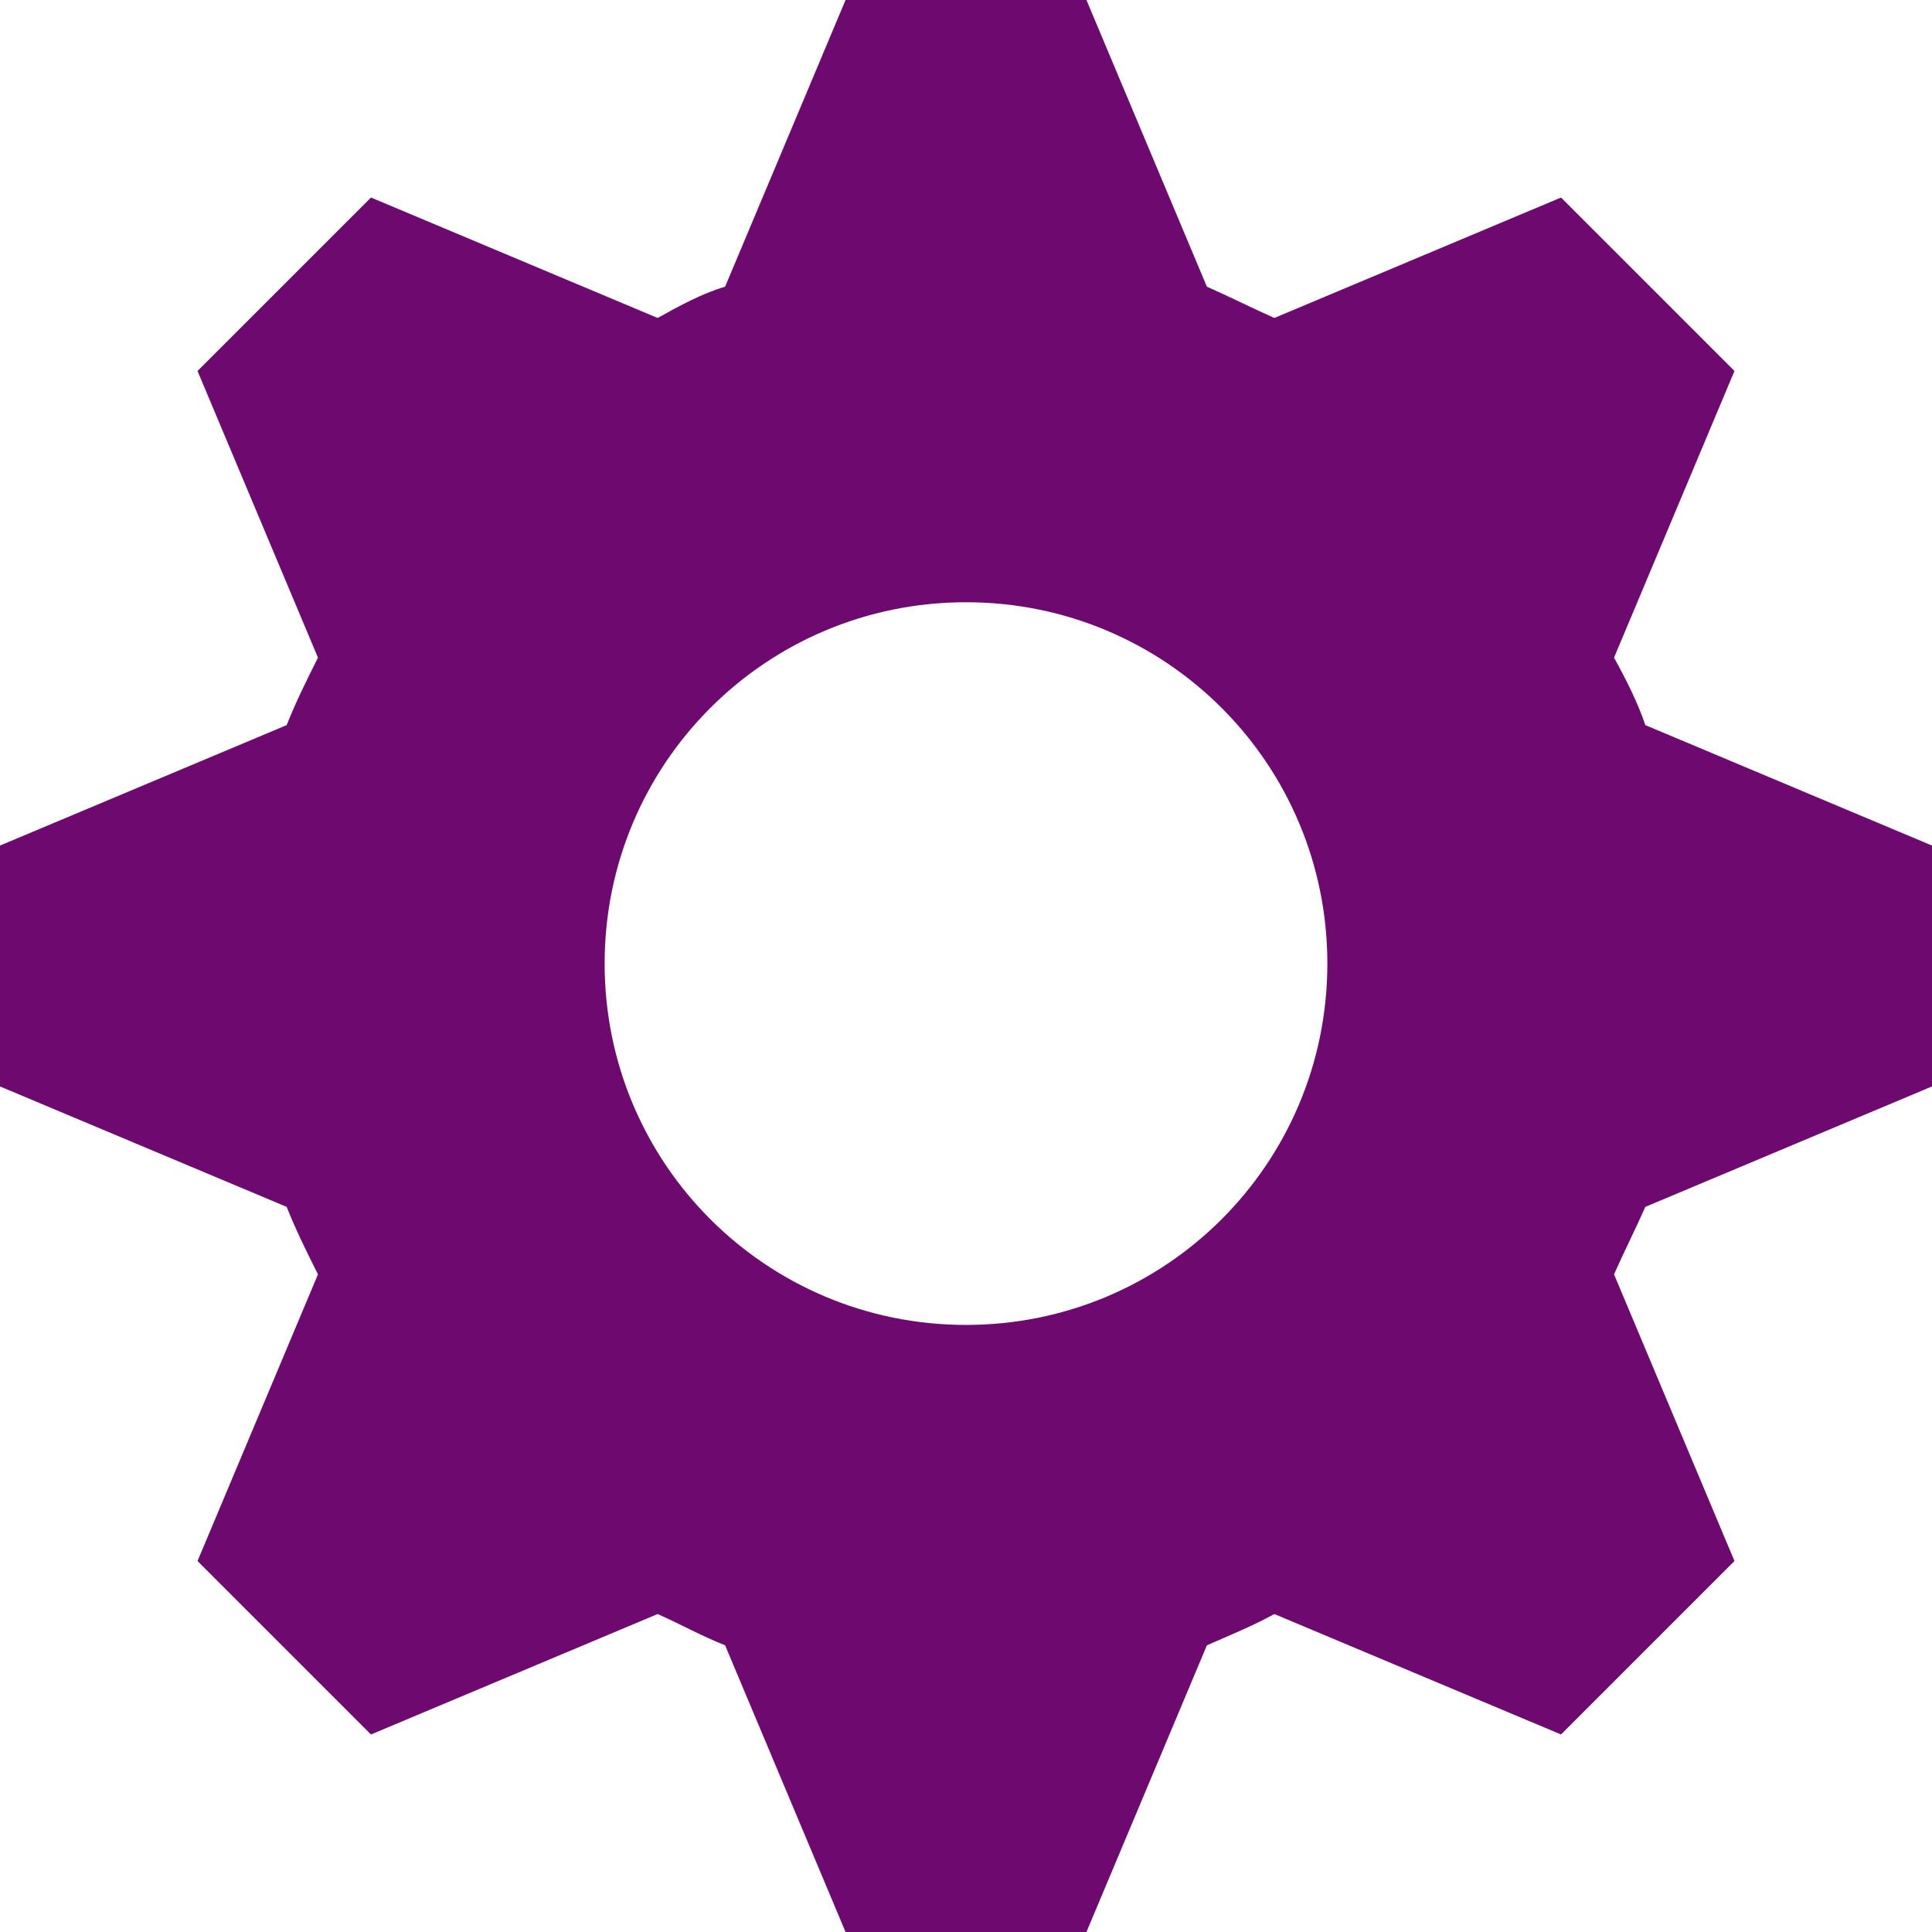 <svg width="50" height="50" viewBox="0 0 50 50" fill="none" xmlns="http://www.w3.org/2000/svg">
<path d="M21.883 0L18.766 7.419C18.142 7.606 17.581 7.918 17.02 8.229L9.601 5.112L5.112 9.601L8.229 17.02C7.918 17.643 7.668 18.142 7.419 18.766L0 21.883V28.117L7.419 31.234C7.668 31.858 7.918 32.357 8.229 32.98L5.112 40.399L9.601 44.888L17.02 41.771C17.581 42.02 18.142 42.332 18.766 42.581L21.883 50H28.117L31.234 42.581C31.796 42.332 32.419 42.082 32.98 41.771L40.399 44.888L44.888 40.399L41.771 32.98C42.02 32.419 42.332 31.796 42.581 31.234L50 28.117V21.883L42.581 18.766C42.394 18.204 42.082 17.581 41.771 17.02L44.888 9.601L40.399 5.112L32.98 8.229C32.419 7.98 31.796 7.668 31.234 7.419L28.117 0L21.883 0ZM25 15.586C30.175 15.586 34.352 19.763 34.352 24.938C34.352 30.112 30.175 34.289 25 34.289C19.825 34.289 15.648 30.112 15.648 24.938C15.648 19.763 19.825 15.586 25 15.586Z" fill="#6E0970"/>
</svg>
